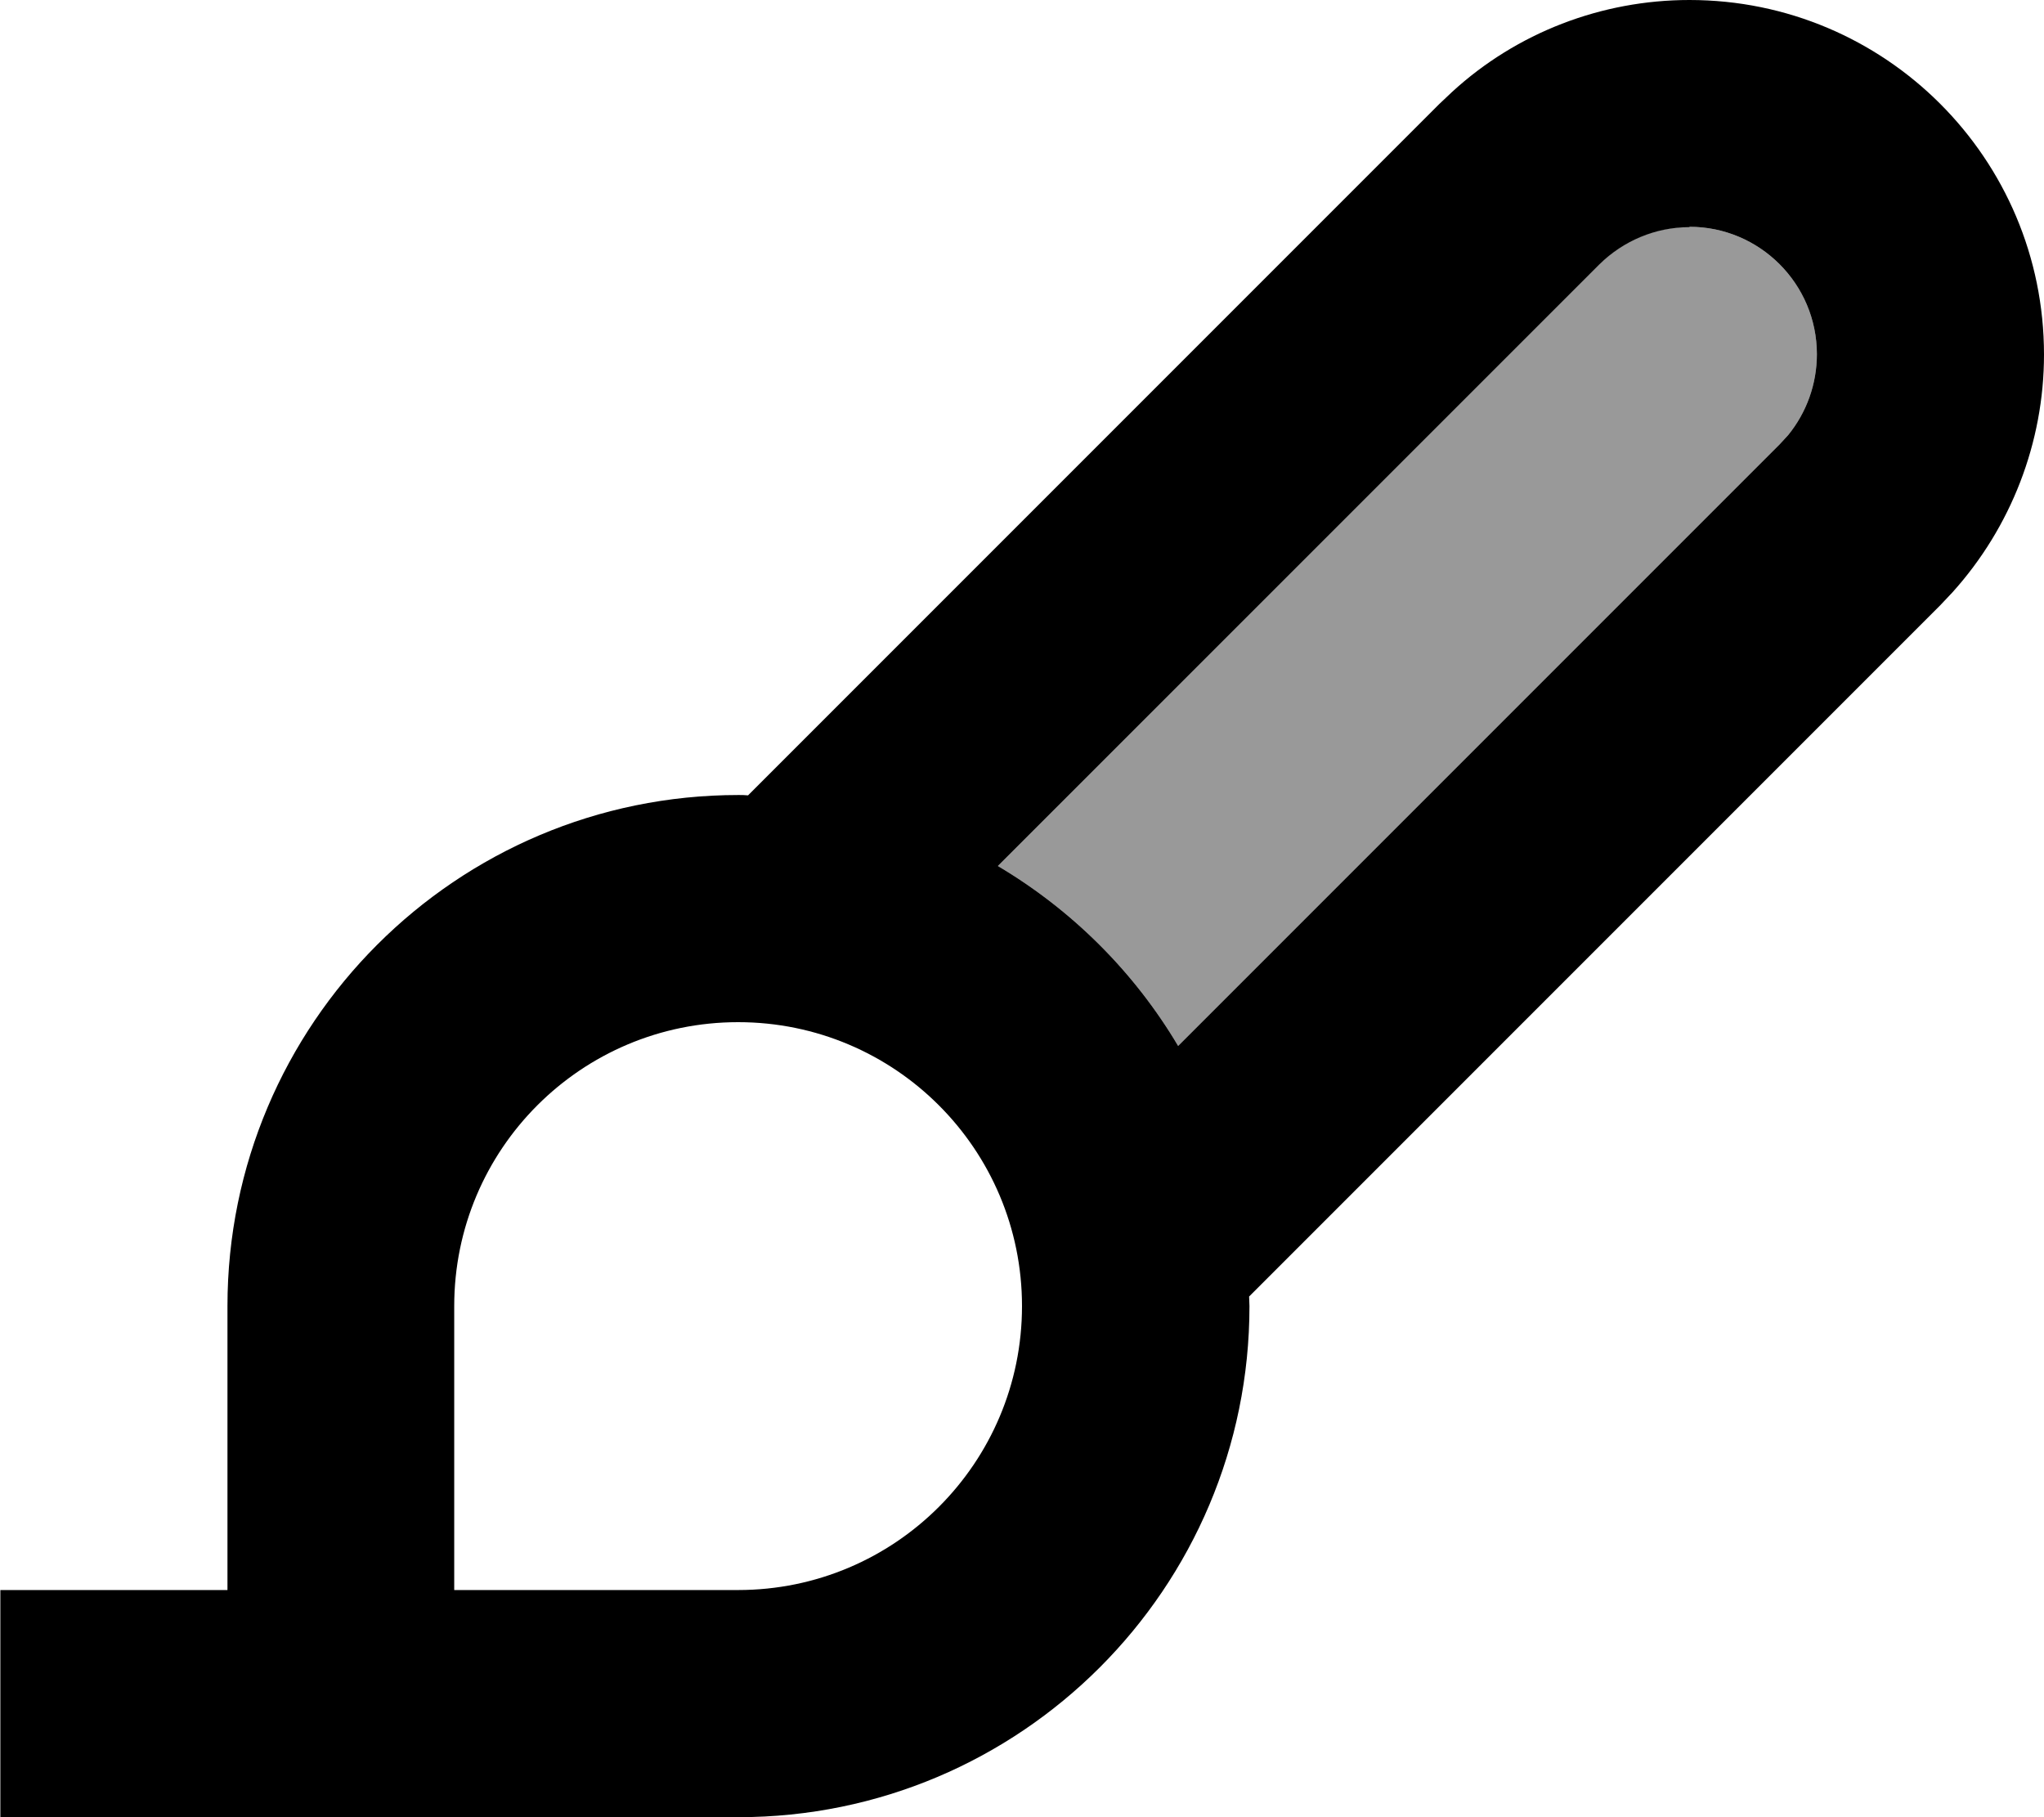 <svg xmlns="http://www.w3.org/2000/svg" viewBox="0 0 576 512"><!--! Font Awesome Pro 7.1.0 by @fontawesome - https://fontawesome.com License - https://fontawesome.com/license (Commercial License) Copyright 2025 Fonticons, Inc. --><path opacity=".4" fill="currentColor" d="M281.2 244c20.9 12.4 38.4 29.8 50.8 50.7l169.5-169.5 2.4-2.6c5.2-6.4 8.1-14.4 8.1-22.8 0-19.8-16.1-35.9-35.9-35.9-9.5 0-18.6 3.8-25.4 10.5L281.2 244z"/><path fill="currentColor" d="M476.1 0c55.2 0 99.9 44.7 99.9 99.9 0 24.8-9.3 48.7-25.8 67l-3.4 3.6-194.8 194.8c0 .9 .1 1.8 .1 2.7 0 79.5-64.5 144-144 144l-208 0 0-64 64 0 0-80c0-79.5 64.5-144 144-144 .9 0 1.8 0 2.7 .1l194.8-194.8 3.6-3.4C427.4 9.2 451.3 0 476.1 0zM208 288c-44.2 0-80 35.8-80 80l0 80 80 0c44.2 0 80-35.8 80-80s-35.8-80-80-80zM476.1 64c-9.5 0-18.6 3.8-25.4 10.5L281.2 244c20.9 12.4 38.4 29.8 50.8 50.7l169.5-169.5 2.4-2.6c5.2-6.4 8.1-14.4 8.1-22.8 0-19.8-16.1-35.9-35.9-35.9z"/></svg>